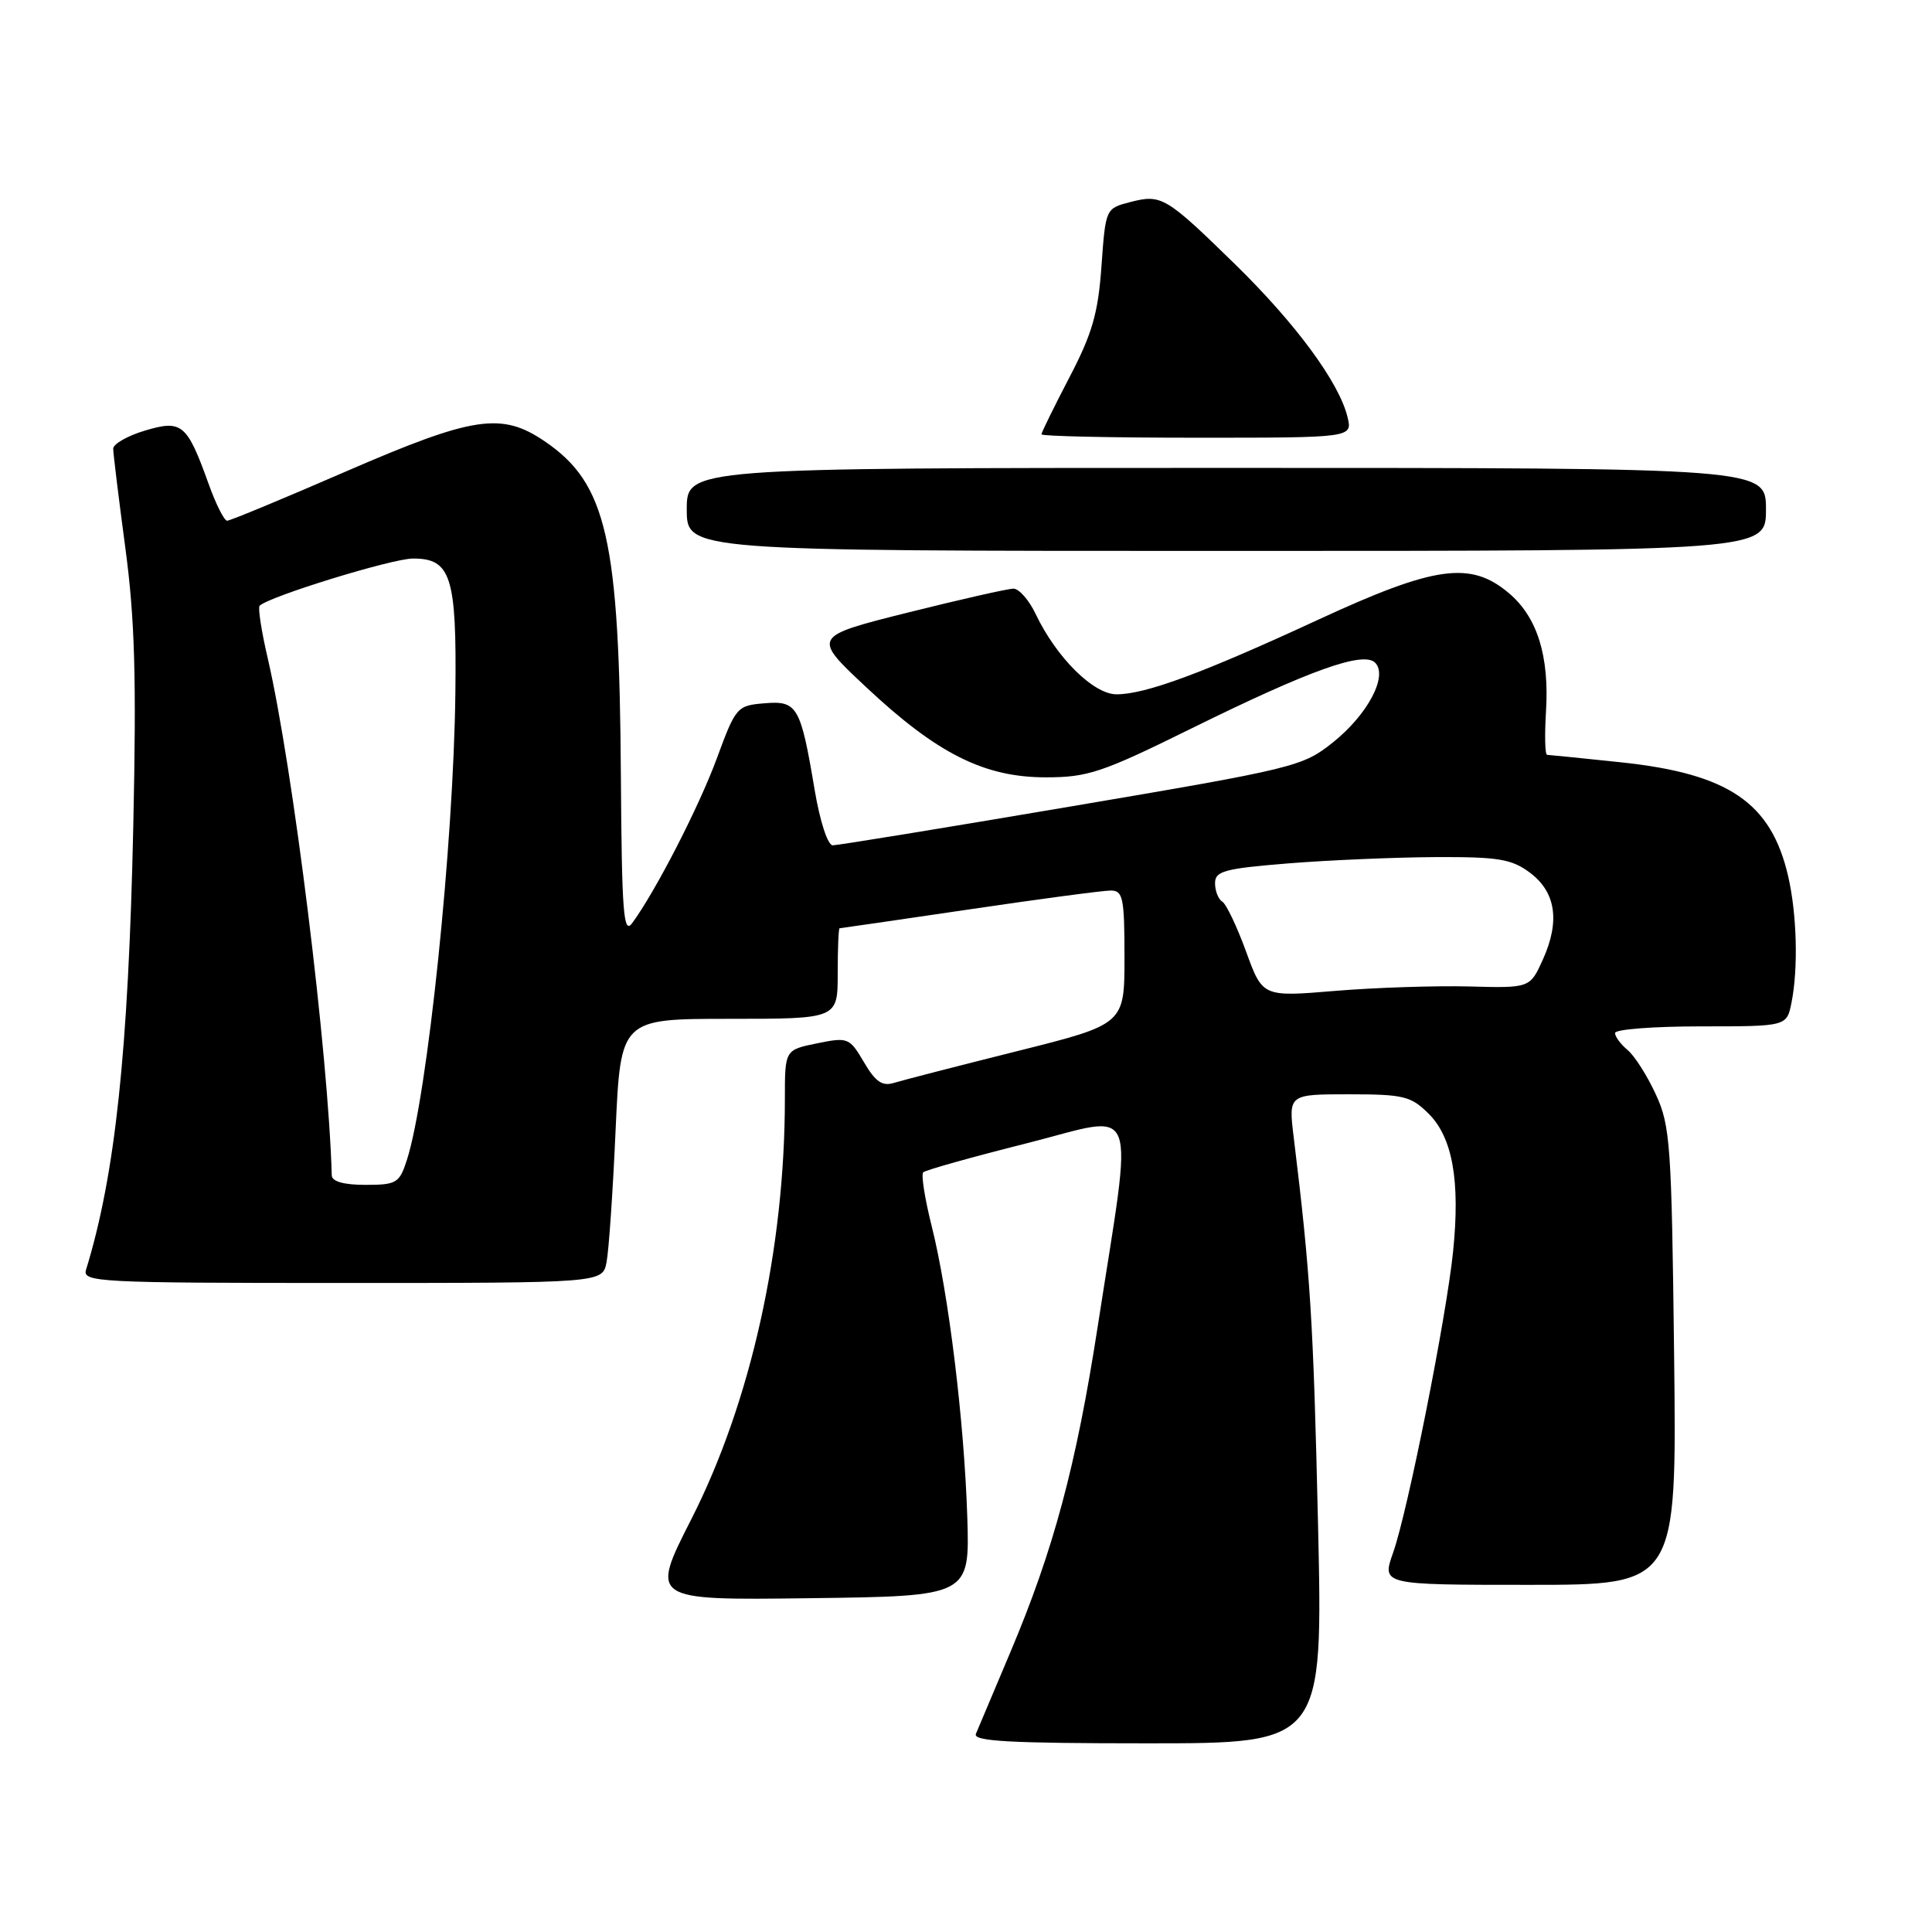 <?xml version="1.0" encoding="UTF-8" standalone="no"?>
<!DOCTYPE svg PUBLIC "-//W3C//DTD SVG 1.1//EN" "http://www.w3.org/Graphics/SVG/1.1/DTD/svg11.dtd" >
<svg xmlns="http://www.w3.org/2000/svg" xmlns:xlink="http://www.w3.org/1999/xlink" version="1.1" viewBox="0 0 256 256">
 <g >
 <path fill="currentColor"
d=" M 174.64 201.75 C 174.03 175.12 173.64 168.81 171.43 150.75 C 170.72 145.00 170.72 145.00 178.73 145.00 C 186.00 145.00 186.96 145.24 189.32 147.59 C 192.47 150.74 193.49 156.46 192.55 165.76 C 191.67 174.45 186.54 200.25 184.59 205.75 C 183.09 210.00 183.09 210.00 202.63 210.00 C 222.18 210.00 222.18 210.00 221.83 179.75 C 221.50 151.66 221.33 149.18 219.40 145.00 C 218.26 142.53 216.58 139.88 215.66 139.13 C 214.75 138.37 214.00 137.36 214.00 136.88 C 214.00 136.39 219.12 136.00 225.38 136.00 C 236.75 136.00 236.75 136.00 237.38 132.87 C 238.29 128.32 238.10 121.14 236.94 116.10 C 234.69 106.35 229.06 102.52 214.78 101.01 C 209.68 100.47 205.28 100.03 205.00 100.02 C 204.72 100.01 204.66 97.44 204.85 94.32 C 205.31 86.91 203.70 81.76 199.91 78.57 C 194.84 74.31 190.13 74.97 174.70 82.10 C 159.36 89.20 151.78 92.00 147.95 92.00 C 144.89 92.00 139.99 87.14 137.24 81.38 C 136.36 79.52 135.03 78.00 134.29 78.00 C 133.55 78.00 127.25 79.43 120.28 81.17 C 107.61 84.35 107.61 84.35 114.80 91.08 C 124.19 99.88 130.42 103.00 138.57 103.00 C 144.15 103.00 146.01 102.38 157.90 96.51 C 173.56 88.79 180.65 86.25 182.21 87.81 C 183.95 89.55 181.23 94.69 176.61 98.38 C 172.62 101.57 171.57 101.83 142.00 106.84 C 125.22 109.69 110.98 112.01 110.34 112.01 C 109.68 112.00 108.66 108.87 107.96 104.75 C 106.08 93.55 105.66 92.82 101.28 93.19 C 97.66 93.49 97.49 93.68 94.98 100.50 C 92.58 106.99 86.89 118.06 83.76 122.33 C 82.62 123.88 82.39 120.94 82.27 102.83 C 82.07 71.38 80.40 64.06 72.17 58.47 C 66.44 54.58 62.72 55.15 45.77 62.50 C 37.54 66.08 30.48 69.00 30.10 69.00 C 29.71 69.00 28.60 66.80 27.64 64.11 C 24.77 56.14 24.11 55.59 19.19 57.06 C 16.89 57.75 15.00 58.83 15.00 59.45 C 15.00 60.07 15.72 65.96 16.60 72.54 C 17.87 81.98 18.09 89.77 17.66 109.50 C 17.01 139.36 15.27 155.69 11.40 168.25 C 10.90 169.89 12.97 170.00 45.35 170.00 C 79.84 170.00 79.84 170.00 80.37 167.25 C 80.67 165.74 81.21 157.86 81.57 149.75 C 82.24 135.00 82.24 135.00 96.62 135.00 C 111.00 135.00 111.00 135.00 111.00 129.00 C 111.00 125.70 111.11 123.00 111.25 123.00 C 111.39 123.00 119.12 121.87 128.43 120.50 C 137.74 119.12 146.18 118.00 147.18 118.00 C 148.80 118.00 149.00 118.95 149.00 126.86 C 149.00 135.72 149.00 135.72 134.75 139.29 C 126.91 141.25 119.59 143.14 118.48 143.48 C 116.91 143.97 116.01 143.36 114.48 140.75 C 112.56 137.49 112.37 137.41 108.25 138.25 C 104.00 139.12 104.00 139.12 104.00 145.60 C 104.00 165.47 99.48 185.79 91.62 201.27 C 86.14 212.04 86.14 212.04 107.32 211.77 C 128.50 211.50 128.50 211.50 128.17 201.00 C 127.76 188.30 125.70 171.40 123.45 162.45 C 122.54 158.83 122.04 155.63 122.33 155.34 C 122.61 155.05 128.79 153.32 136.05 151.49 C 151.21 147.66 150.20 145.06 145.46 175.72 C 142.60 194.20 139.61 205.37 133.85 218.99 C 131.64 224.22 129.60 229.06 129.31 229.75 C 128.90 230.73 133.83 231.00 152.05 231.00 C 175.31 231.00 175.31 231.00 174.64 201.75 Z  M 234.00 67.50 C 234.00 62.00 234.00 62.00 162.50 62.00 C 91.00 62.00 91.00 62.00 91.00 67.50 C 91.00 73.00 91.00 73.00 162.50 73.00 C 234.00 73.00 234.00 73.00 234.00 67.50 Z  M 178.55 55.25 C 177.44 50.68 171.73 42.92 163.71 35.07 C 154.48 26.05 153.90 25.71 149.78 26.77 C 146.50 27.62 146.50 27.62 145.95 35.27 C 145.51 41.51 144.72 44.23 141.70 50.01 C 139.67 53.91 138.00 57.30 138.00 57.55 C 138.00 57.80 147.27 58.00 158.61 58.00 C 179.22 58.00 179.22 58.00 178.55 55.25 Z  M 43.96 155.75 C 43.51 139.52 38.81 101.62 35.48 87.24 C 34.64 83.65 34.16 80.51 34.40 80.27 C 35.62 79.04 51.93 74.02 54.71 74.01 C 59.76 73.99 60.52 76.40 60.34 91.73 C 60.11 111.91 56.63 145.33 53.90 153.75 C 52.92 156.77 52.53 157.00 48.42 157.00 C 45.57 157.00 43.99 156.56 43.96 155.75 Z  M 165.11 126.08 C 163.90 122.77 162.49 119.80 161.96 119.47 C 161.43 119.15 161.00 118.05 161.00 117.03 C 161.00 115.42 162.22 115.09 170.75 114.40 C 176.11 113.97 184.86 113.60 190.19 113.57 C 198.50 113.53 200.28 113.82 202.69 115.61 C 206.15 118.18 206.74 122.03 204.45 127.12 C 202.73 130.93 202.73 130.93 194.61 130.71 C 190.15 130.60 182.18 130.86 176.90 131.30 C 167.30 132.10 167.30 132.10 165.11 126.08 Z "/>
</g>
</svg>